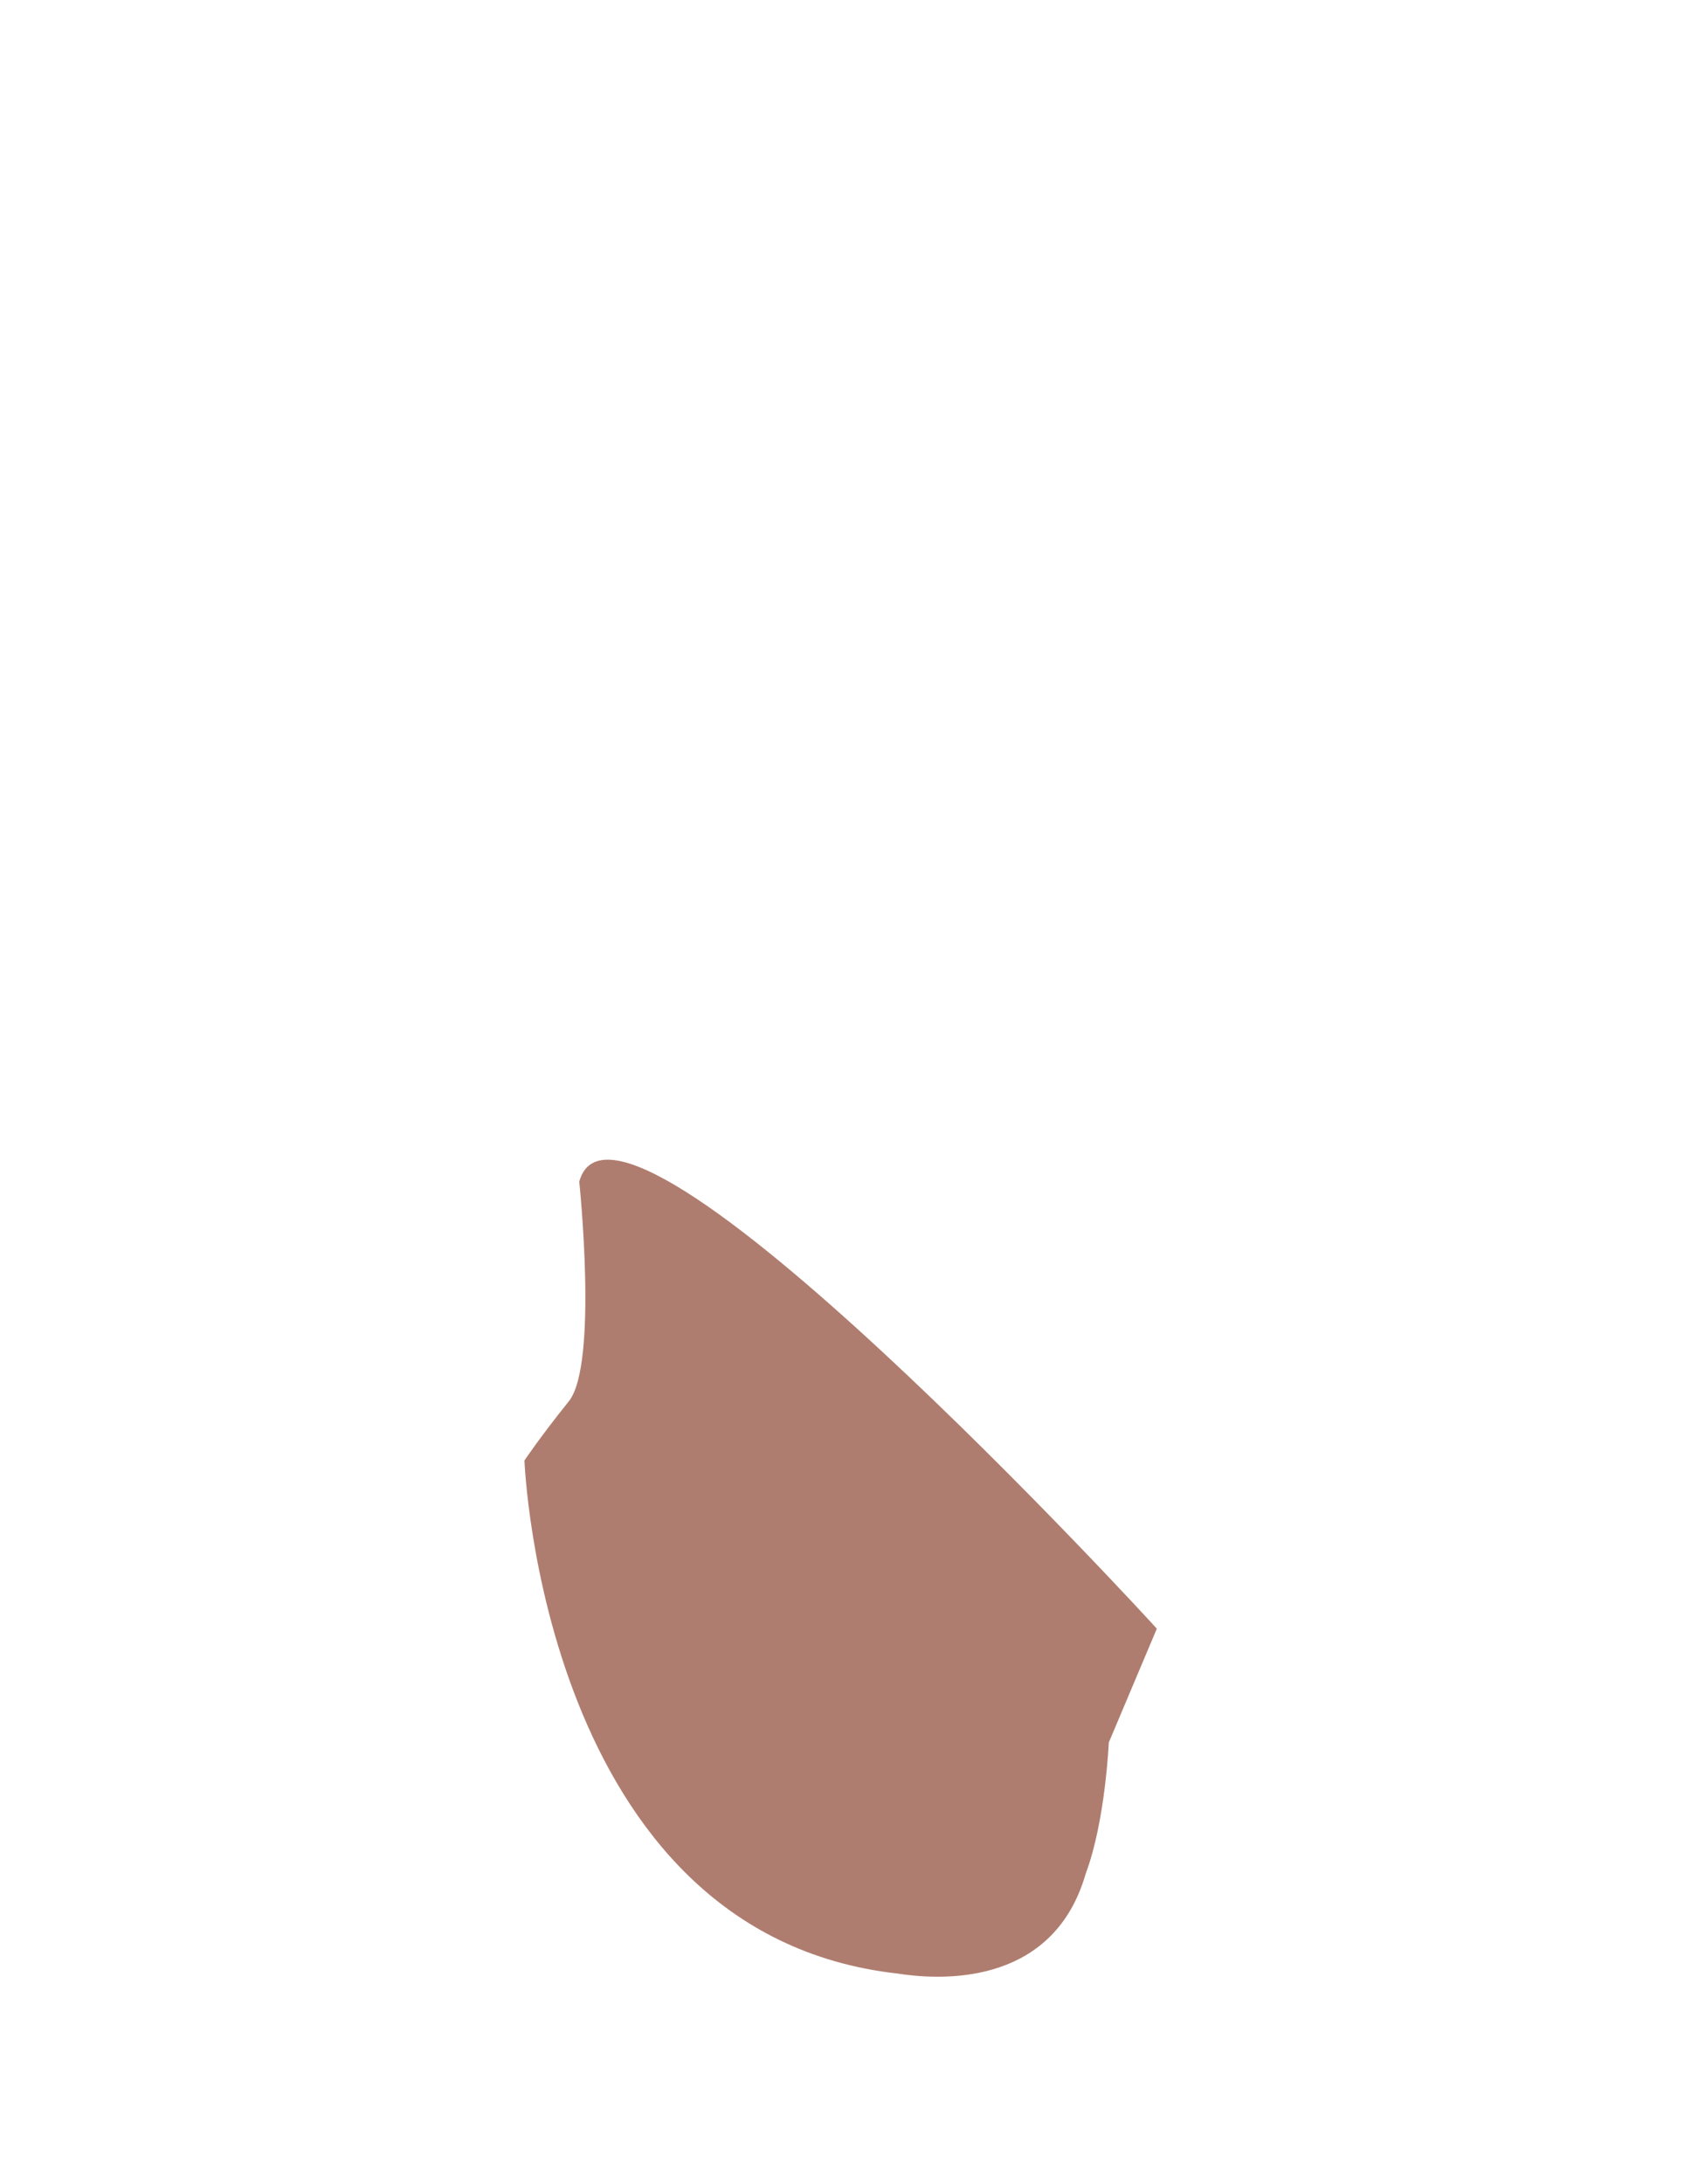 <?xml version="1.0" encoding="utf-8"?>
<!-- Generator: Adobe Illustrator 24.0.3, SVG Export Plug-In . SVG Version: 6.00 Build 0)  -->
<svg version="1.1" id="Layer_1" xmlns="http://www.w3.org/2000/svg" xmlns:xlink="http://www.w3.org/1999/xlink" x="0px" y="0px"
	 viewBox="0 0 700 900" style="enable-background:new 0 0 700 900;" xml:space="preserve">
<style type="text/css">
	.st0{fill:#AF7D6F;}
	.st1{display:none;}
	.st2{display:inline;fill:#10144C;}
	.st3{display:inline;}
	.st4{fill:#292C67;}
	.st5{display:inline;fill:#292C67;}
	.st6{display:inline;fill:#B68173;}
	.st7{display:inline;fill:#C1897A;}
	.st8{display:inline;fill:#262222;}
	.st9{display:inline;fill:#262622;}
	.st10{display:inline;fill:#1D1818;}
	.st11{display:inline;fill:none;stroke:#000000;stroke-width:3;stroke-miterlimit:10;}
</style>
<g id="Layer_6_2_">
	<path class="st0" d="M238.8,486.9c0,0,7.9,75.3-4.3,90.5c-12.2,15.2-18.3,24.4-18.3,24.4s7.3,195,153.8,211.4
		c21.6,3.4,64.8,3.4,77.6-41.2c8.1-21.6,9.5-54,9.5-54l19.8-46.9C477,671,254.7,428.6,238.8,486.9"/>
</g>
<g id="Layer_7_2_" class="st1">
	<path class="st2" d="M464.1,701.5l-7,16.5c0,0-4.5,65.5-25.5,81.2c-21,15.6-68.3,24.8-127.1-9.4c-58.8-34.3-91.2-176-88.3-187.9
		c4.9-6.9,7.3-10.1,7.3-10.1s-2.3-5.9-11.9,3s-24.4,28.1-32.6,32.1s-12.5,4.1-12.5,4.1s-8.5,59.6,23.7,112.7s60.3,84.2,75.9,94.2
		c15.6,10,138.1,30.7,187.5-10C463.2,819.5,475.8,714.3,464.1,701.5z"/>
	<g class="st3">
		<path class="st4" d="M166.5,630.8c0,0,0,0.1,0,0.3C167.3,630.6,166.5,630.8,166.5,630.8z"/>
		<path class="st4" d="M615.7,750.5c-17-25.3-36.6-23.7-45.9-26.8c-9.3-3.1-50.5-20.6-57.8-21.7s-38.8-22.2-38.8-22.2l-9.2,21.7
			c0,0,3.1,107.8-19.6,130.5c-22.7,22.7-177.9,0-177.9,0s-41.8-35.1-72.7-82.5c-29.9-45.8-27.5-113.7-27.3-118.4
			c-1,0.6-4.6,2.2-15.5,6.4c-19.6,7.7-32.5,20.1-59.8,33.6S28.1,716,28.1,716v49.8l183.5,86.7c109.2,0,218.5,0,327.7,0L615.7,750.5z
			"/>
	</g>
	<path class="st5" d="M702.4,787.3"/>
	<path class="st5" d="M645.7,823"/>
</g>
<g id="Layer_2_1_" class="st1">
	<path class="st6" d="M259.4,486.8l17.9,58.4c0,0,6.7,28.1,45.4,49.6c38.7,21.5,111.1,67,111.1,67s12.4,11.3,43.3,10.3
		c30.9-1.1,51-7.4,67.4-38.6c16.4-31.3,41.8-59.7,52.5-88.6s20.4-49.6,20.4-49.6s7.8-13,8.8-32.3s-0.8-38.2-5.7-55.7
		s3.6-34.2,3.6-34.2s2.7-5.9,1.3-29.8c-1.5-23.9-24.9-93-34.6-110.2c-9.7-17.2-41-53.9-73-62.7c-32-8.8-189.2,27.3-189.2,27.3
		l-58.3,111.2l-6.3,95.9l-35.1-54.9c0,0-28.2-14.1-46.4-5.3c-18.2,8.8-20.7,53.6-8.1,74.6c12.5,21,26.3,36,26.3,36s11.3,7.8,12.8,16
		C215,479.1,234.4,493.5,259.4,486.8z"/>
</g>
<g id="Layer_8_2_" class="st1">
	<path class="st7" d="M557.9,199.3c0,0-46.3,26.9-109.8,35.9s-75.4,58.3-75.4,58.3s147.9-31.4,153.1,40.3s-41.8,115-41.8,115
		s-15.7,29.8,10.5,29.1c26.1-0.7,30.6-11.2,41.8,5.3s21.7,0,21.7,0s12.7-4.1,7.5,7.3c-5.2,11.4,20.3-9.9,13.4-29.7
		c-6.9-19.8-12-138.9-7.5-140.4s35.5-8.2,45.4-2.2C626.6,324,582.7,187.3,557.9,199.3z"/>
	<path class="st7" d="M624.9,451.8c0,0-1.7,30.1-20.1,67c-18.4,36.8-20.9,60.3-41,79.5c-20.1,19.3-25.1,62.8-46,67.8
		c-21.3-10-36-20.8-36-20.8s45.2-33.6,44.4-52c11.7-4.4,31-15.9,38.5-34.3c7.5-18.4-16.7-40.2-38.5-31
		c11.7-20.9,31.8-22.6,31.8-22.6s14.2-42.7,32.7,1.7C619.2,477,624.9,451.8,624.9,451.8z"/>
	<path class="st7" d="M466,671.1l-93.4,141.6c0,0,34.3,0.4,46.7-6.6C431.7,799.1,477,671,477,671"/>
</g>
<g id="Layer_3_2_" class="st1">
	<path class="st8" d="M228.1,351.3l42.4,80.5l11.4-40.3l3.8-92.2l47.7-39.7l3.4-62.2c0,0-110.7-35.1-146.9,13.7
		c-4.2,31.3-21,141.6-22.1,156.5c0,0,14.1-31.7,46.6-14.9L228.1,351.3z"/>
	<path class="st9" d="M553.3,189.6c6.4,5,13,11,19.4,18.3c29.9,34.1,35.6,74.6,36.8,95.2c12.4,28.1,13.4,19.6,16.4,42.2
		c2.9,22.6,8.8-49.7,8.8-49.7c-0.4-10.6-2.7-36.2-20.3-61.6C592.9,203,562.8,192.5,553.3,189.6z"/>
</g>
<g id="Layer_5_2_" class="st1">
	<path class="st3" d="M177.2,346.2c0,0-4.9-9.8,48.6-14.5s151.7-14,151.7-14S479.3,293.9,521,340c25.6-1.3,47,5.3,48.3,6.2
		c1.3,0.9,57.5-34.3,115.8,14.9c0,11.1,0,22.9,0,22.9l-8,6.9c0,0-15.6,71.5-61,69.7s-61.7-38.3-66.2-81.5
		c10.5-14.9,13.8-22.1,13.8-22.1s-2-6.3-20.6-6.9c-18.5-0.6-19.3,3.4-19.3,3.4s-2.2,8.8,5.1,16.3c0.1,7.7-2.7,11.8-2.7,11.8
		s-27.8,63.2-76.1,59.6c-48.3-3.6-65.1-29.3-66.8-66c-1-22.4-3-29.9-12.2-29.9s-149.6,4.3-149.6,4.3l-43,2L177.2,346.2z"/>
</g>
<g id="Layer_2" class="st1">
	<path class="st10" d="M167.9,198.8c0,0,32.7,29,100.8,13.8s140-22.9,190.9-22.4s128.5,17.1,147.9-7.2
		c19.4-24.4,20.4-73.2-54.2-111.3s-176.7-30-251.9,10.9S167.5,176.9,167.9,198.8z"/>
</g>
<g id="Layer_9_2_" class="st1">
	<polygon class="st11" points="539.5,672.1 487.5,672.1 291.3,565.6 268.7,462 294.2,404 300.1,313.4 405.5,207.2 567.9,212.8 
		624.8,330.8 602.3,407.8 634.7,481 597.4,573.3 	"/>
	<path class="st11" d="M291.3,565.6c29.5-38.5,59-77,88.4-115.5c35.9,74,71.9,148,107.8,222l37.6-98.9l14.4,98.9l56.9-154l38.2-37.1
		l-32.7-1.4l-38.7-104.4l-59.6,96.2c-41.4-7.1-82.7-14.1-124.1-21.2c-28.5-15.4-57-30.7-85.5-46.1l94.2-72.8l17.1-124l157.8,168
		c1.5-54.1,3.1-108.2,4.6-162.4"/>
	<polygon class="st11" points="525.1,573.3 503.8,471.3 602,479.6 	"/>
	<polygon class="st11" points="244.2,471.3 276.7,573.3 473.3,680.8 419.3,807.1 372.6,813.7 268.7,742.7 225.1,603.5 	"/>
	<line class="st11" x1="276.7" y1="573.3" x2="223.5" y2="592.6"/>
	<path class="st11" d="M463.7,675.5c-30.4,46.1-60.7,92.1-91.1,138.2l-103.9-71c50.3,0,100.5,0,150.8,0"/>
	<polygon class="st11" points="216.3,367.8 252.4,432.8 229.6,471.3 191.4,420.5 182,380.2 198.3,360.9 	"/>
	<polyline class="st11" points="229.6,471.3 216.3,399.5 201,399.5 	"/>
	<polygon class="st11" points="201,219.4 182,330 232.6,324.5 263.9,404.6 268.7,285.6 322,250.8 320.5,212.6 	"/>
	<polygon class="st11" points="320.5,212.6 229.6,253.5 182,330 268.7,285.6 	"/>
	<polygon class="st11" points="201,194.3 327.1,187.9 414.4,176.3 546.3,176.3 571.3,185.3 602,176.3 607.5,144.6 577,94.4 
		503.8,58.8 441.6,54.4 357.7,69 278.3,110.3 	"/>
	<polyline class="st11" points="327.1,187.9 415.8,107.3 571.3,185.3 607.5,144.6 532.5,112.6 415.8,107.3 201,194.3 330.7,107.3 
		503.8,58.8 532.5,112.6 577,94.4 	"/>
	<polyline class="st11" points="330.7,107.3 335.7,139.7 281.1,190.2 	"/>
	<polygon class="st11" points="473.3,680.8 440.5,847.2 552.9,847.2 615.7,759.7 587,721.8 	"/>
	<line class="st11" x1="615.7" y1="759.7" x2="440.5" y2="847.2"/>
	<polyline class="st11" points="473.3,680.8 519.3,755.5 587,721.8 	"/>
	<polygon class="st11" points="211.1,582.9 211.1,635.3 268.7,785.9 382.3,847.2 192.4,852.9 36.8,764 34.3,718.1 159.3,642.5 	"/>
	<polygon class="st11" points="159.3,642.5 223.5,779 312.4,849.3 268.7,785.9 	"/>
	<polyline class="st11" points="34.3,718.1 150.4,745.9 187.1,701.6 	"/>
	<line class="st11" x1="150.4" y1="745.9" x2="192.4" y2="852.9"/>
</g>
</svg>
